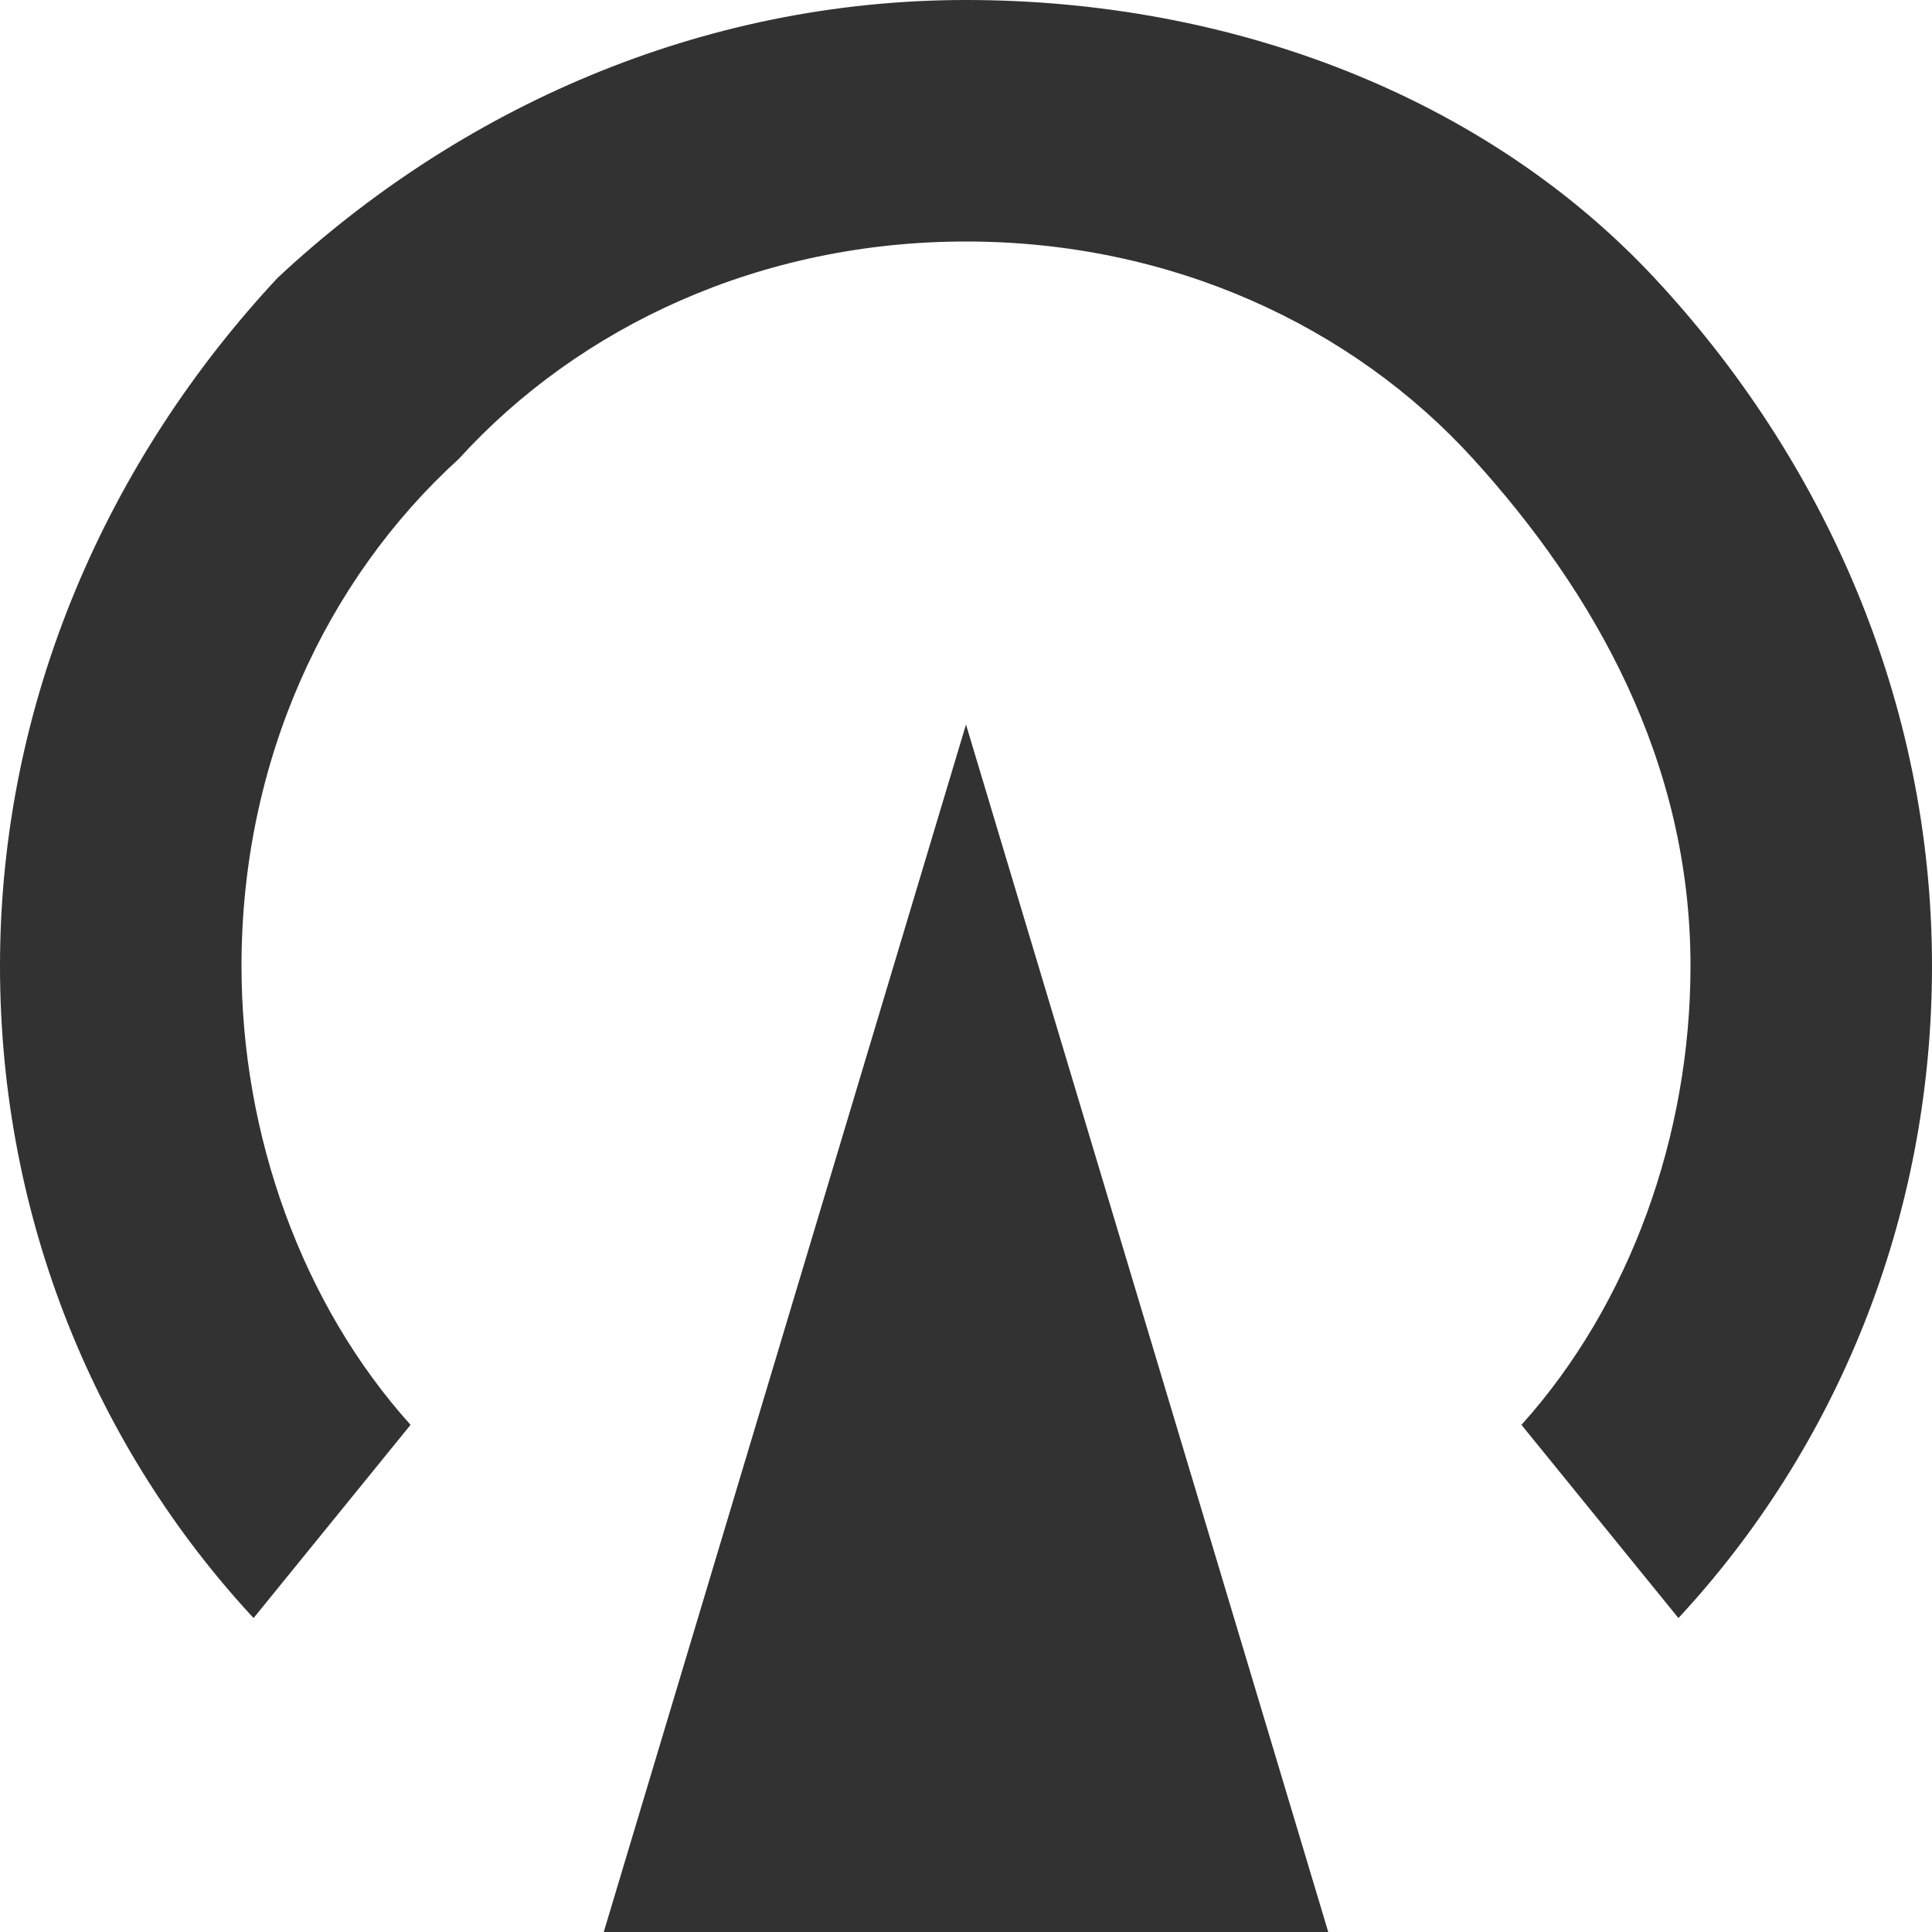 <?xml version="1.0" encoding="utf-8"?>
<!-- Generator: Adobe Illustrator 19.1.0, SVG Export Plug-In . SVG Version: 6.00 Build 0)  -->
<svg version="1.1" xmlns="http://www.w3.org/2000/svg" xmlns:xlink="http://www.w3.org/1999/xlink" x="0px" y="0px"
	 viewBox="0 0 16 16" style="enable-background:new 0 0 16 16;" xml:space="preserve">
<style type="text/css">
	.st0{fill:#F0F0F0;}
	.st1{fill:#323232;}
</style>
<g id="Guides">
</g>
<g id="Name">
</g>
<g id="Icon">
	<path class="st1" d="M5,16L8,6l3,10H5z"/>
	<path class="st1" d="M3.4,11.8C2.5,10.8,2,9.4,2,8c0-1.7,0.7-3.2,1.8-4.2C4.8,2.7,6.3,2,8,2c1.7,0,3.2,0.7,4.2,1.8S14,6.3,14,8
		c0,1.4-0.5,2.8-1.4,3.8l1.3,1.6C15.2,12,16,10.1,16,8c0-2.2-0.9-4.2-2.3-5.7S10.2,0,8,0C5.8,0,3.8,0.9,2.3,2.3C0.9,3.8,0,5.8,0,8
		c0,2.1,0.8,4,2.1,5.4L3.4,11.8z"/>
</g>
</svg>
